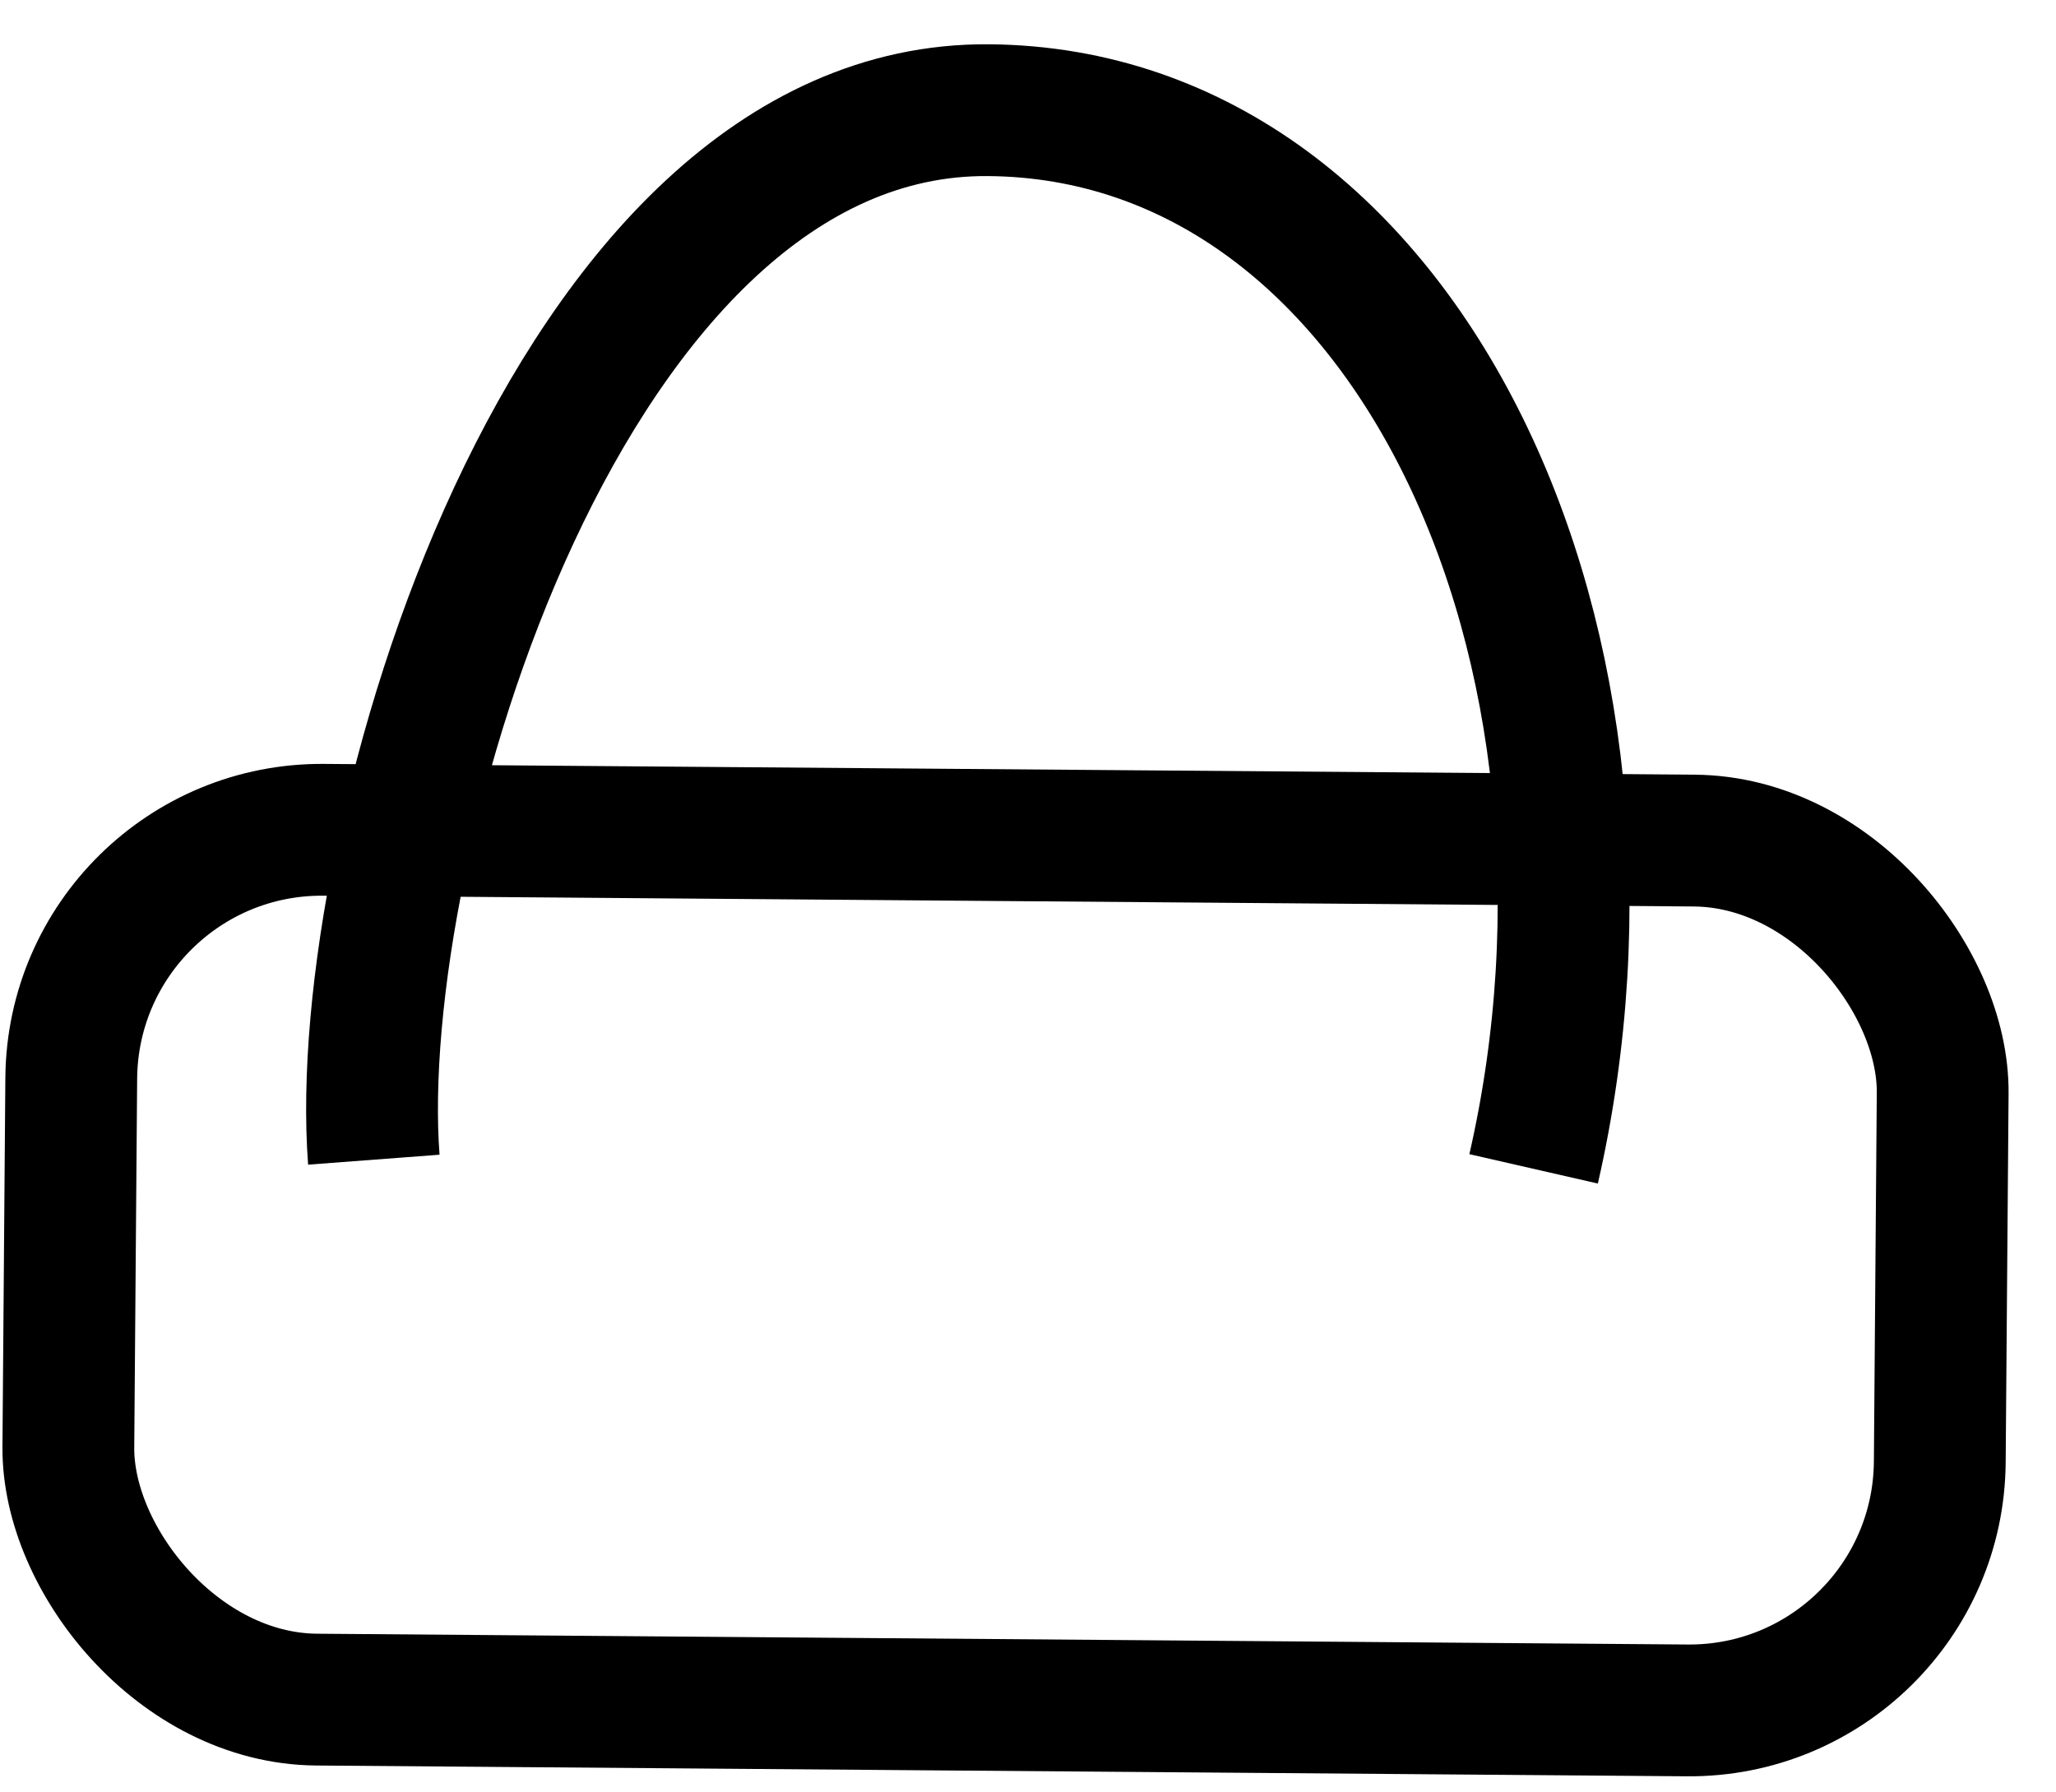 <svg width="39" height="34" viewBox="0 0 39 34" fill="none" xmlns="http://www.w3.org/2000/svg">
<rect x="36.758" y="32.482" width="35.5" height="16.5" rx="4.75" transform="rotate(-179.549 36.758 32.482)" stroke="black" stroke-width="2.5"/>
<path d="M29.091 22.172C31.335 12.356 26.748 2.153 18.749 2.09C10.749 2.027 6.637 15.995 7.091 21.998" stroke="black" stroke-width="2.5"/>
</svg>

